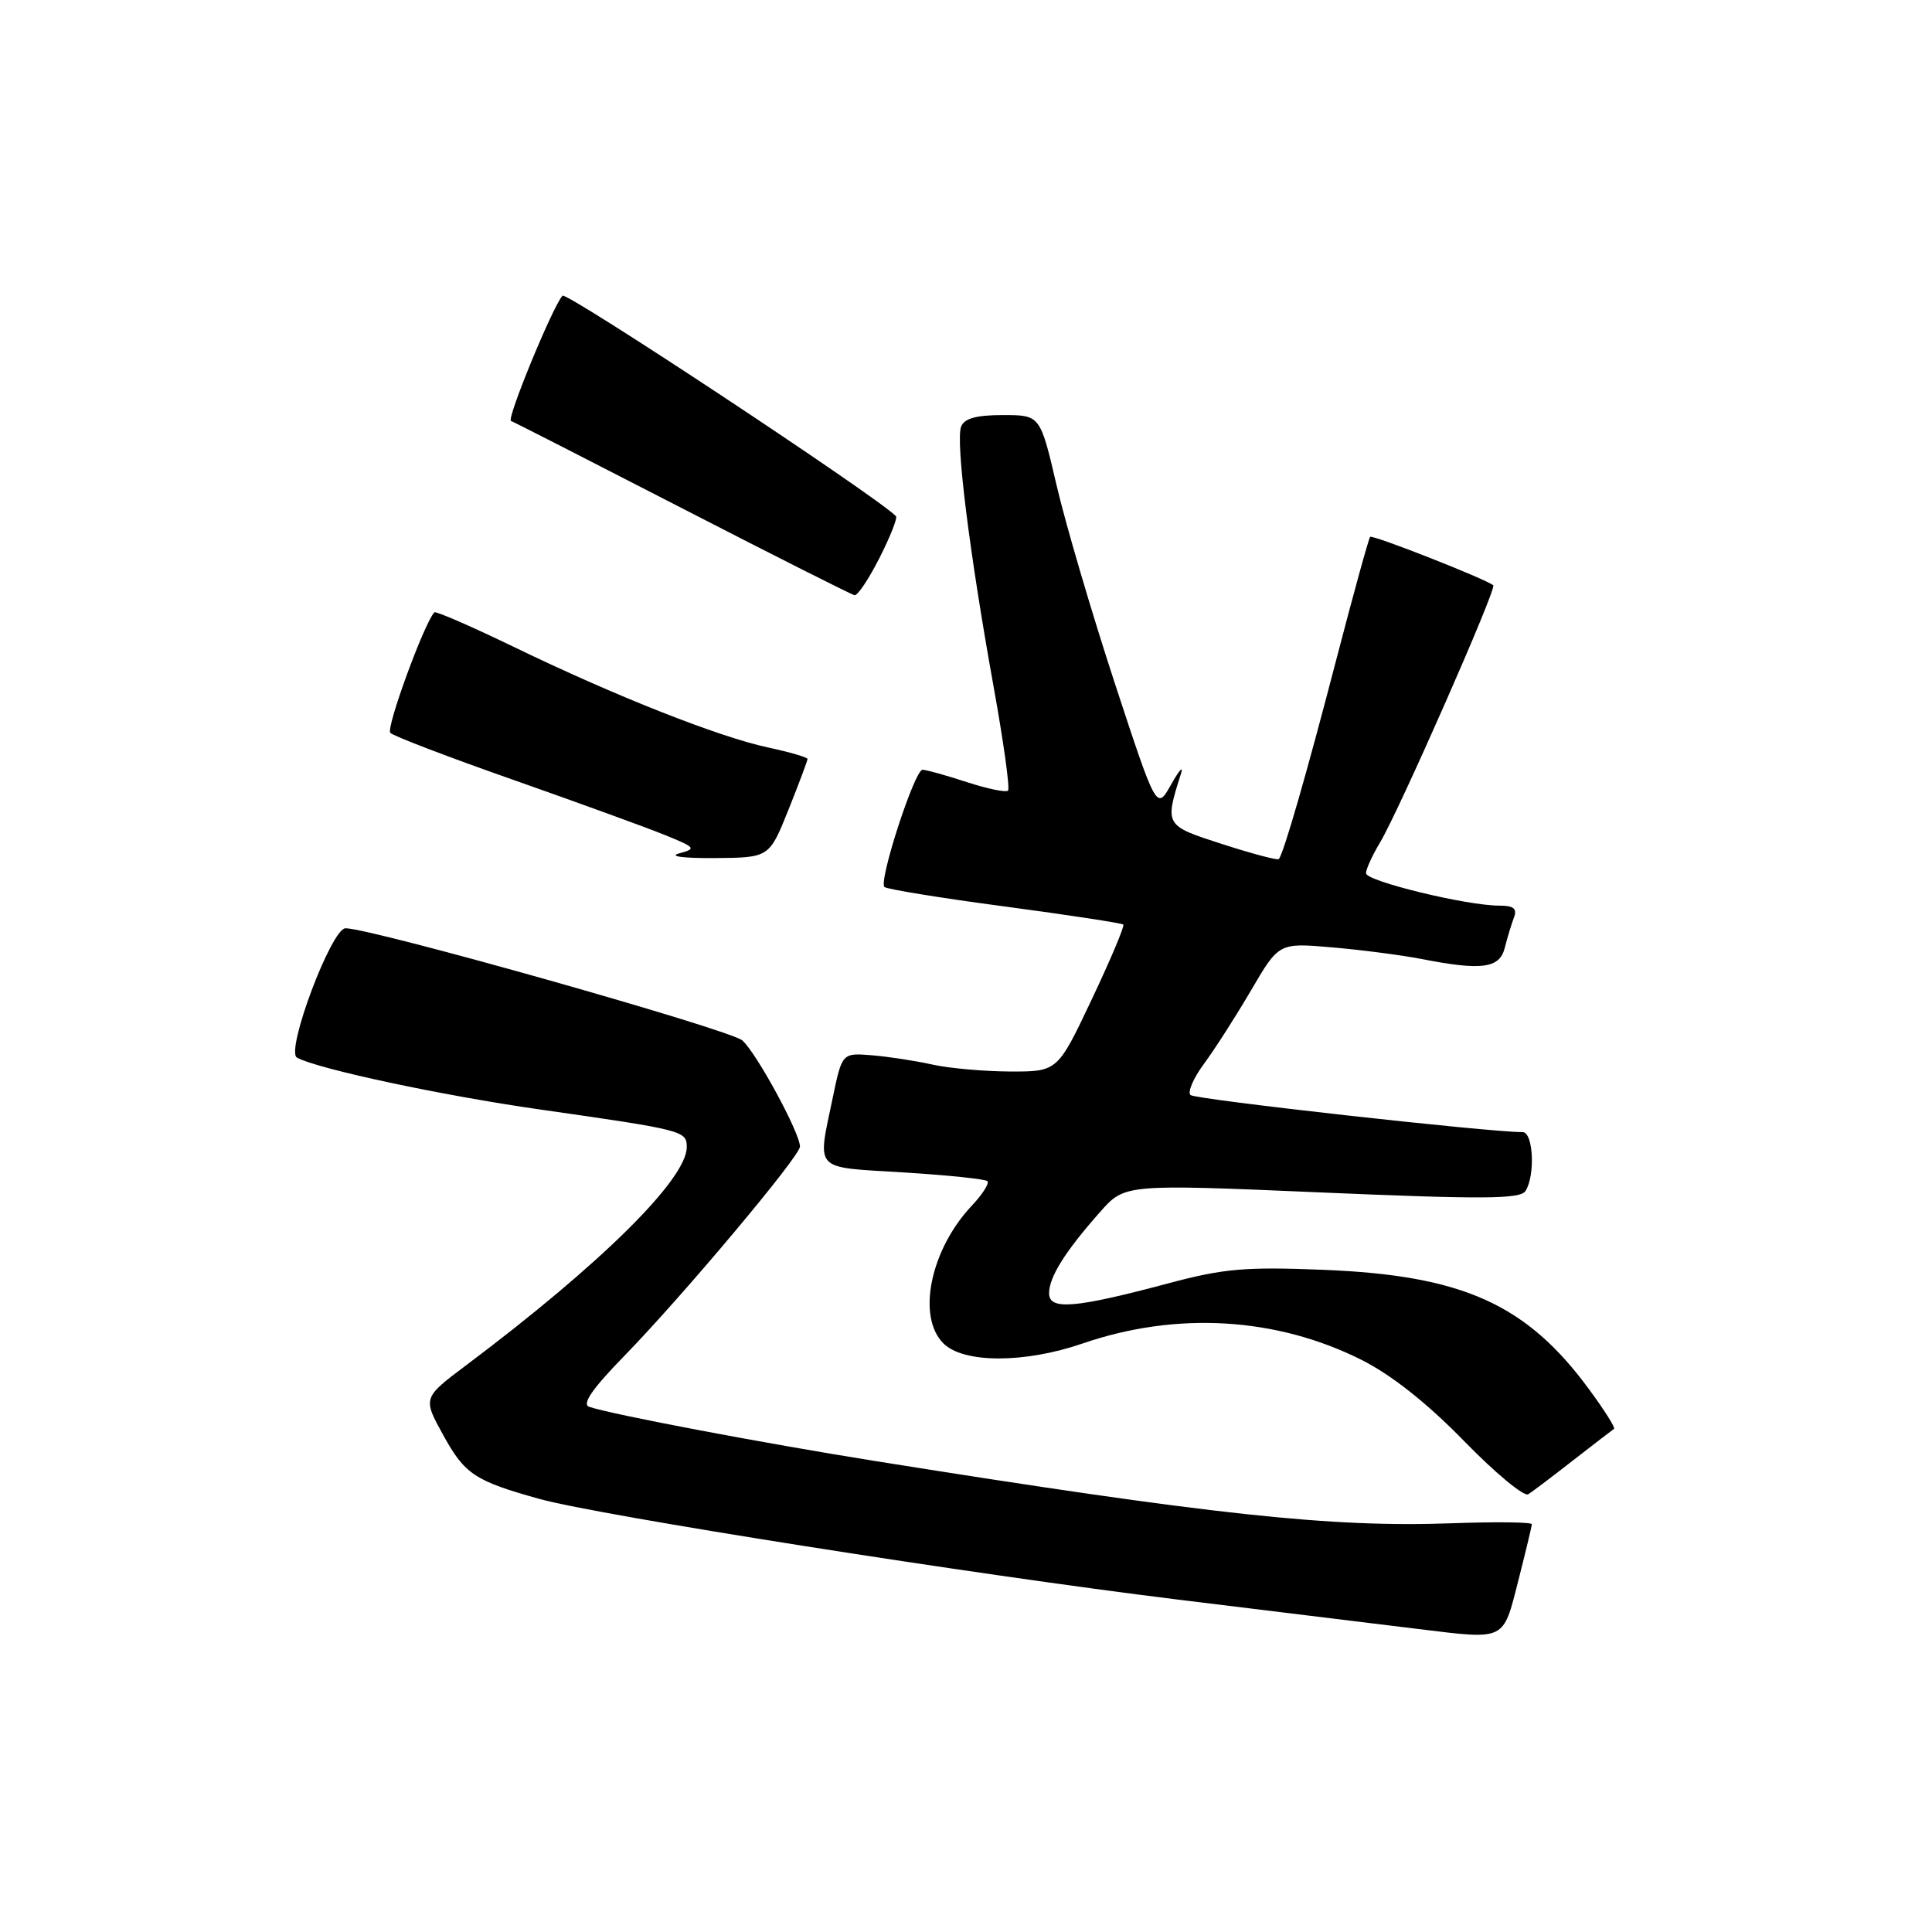 <?xml version="1.0" encoding="UTF-8" standalone="no"?>
<!DOCTYPE svg PUBLIC "-//W3C//DTD SVG 1.1//EN" "http://www.w3.org/Graphics/SVG/1.1/DTD/svg11.dtd" >
<svg xmlns="http://www.w3.org/2000/svg" xmlns:xlink="http://www.w3.org/1999/xlink" version="1.1" viewBox="0 0 256 256">
 <g >
 <path fill="currentColor"
d=" M 201.17 209.50 C 202.15 205.65 202.96 202.26 202.98 201.97 C 202.99 201.69 198.23 201.63 192.40 201.84 C 176.45 202.43 160.65 200.73 116.00 193.60 C 101.14 191.23 81.08 187.43 78.07 186.41 C 77.07 186.07 78.47 184.03 82.68 179.71 C 90.47 171.72 106.00 153.21 106.00 151.93 C 106.00 150.12 100.24 139.52 98.36 137.86 C 96.72 136.42 49.25 123.00 45.78 123.00 C 43.92 123.00 37.80 139.28 39.35 140.14 C 42.04 141.63 58.56 145.16 71.53 147.01 C 90.56 149.73 91.00 149.84 91.00 151.99 C 91.00 156.24 79.64 167.48 61.76 180.91 C 56.01 185.23 56.01 185.23 58.76 190.21 C 61.59 195.35 62.94 196.24 71.50 198.62 C 79.34 200.80 129.09 208.64 156.04 211.95 C 169.50 213.59 183.88 215.36 188.00 215.86 C 199.57 217.27 199.13 217.48 201.17 209.50 Z  M 208.50 193.46 C 211.25 191.32 213.67 189.46 213.87 189.33 C 214.07 189.20 212.59 186.84 210.56 184.09 C 202.28 172.81 193.83 169.00 175.42 168.26 C 165.05 167.84 162.16 168.09 154.92 170.02 C 142.43 173.36 139.00 173.64 139.01 171.36 C 139.01 169.21 141.14 165.82 145.77 160.59 C 149.04 156.89 149.04 156.89 175.17 158.01 C 196.60 158.93 201.45 158.89 202.14 157.81 C 203.45 155.74 203.17 150.00 201.75 150.01 C 197.44 150.04 158.36 145.68 157.75 145.10 C 157.33 144.71 158.14 142.84 159.54 140.95 C 160.95 139.05 163.75 134.67 165.78 131.21 C 169.46 124.92 169.46 124.92 176.48 125.53 C 180.34 125.86 185.66 126.55 188.30 127.06 C 196.36 128.64 198.70 128.32 199.39 125.59 C 199.72 124.27 200.27 122.47 200.60 121.59 C 201.06 120.39 200.58 120.00 198.64 120.00 C 194.34 120.00 181.00 116.76 181.00 115.71 C 181.00 115.18 181.84 113.33 182.87 111.62 C 185.34 107.51 198.34 77.99 197.87 77.56 C 196.99 76.77 181.86 70.81 181.55 71.14 C 181.36 71.34 179.33 78.70 177.04 87.50 C 173.15 102.47 170.10 113.06 169.45 113.83 C 169.29 114.02 165.94 113.13 162.00 111.86 C 154.30 109.38 154.31 109.40 156.49 102.50 C 156.84 101.40 156.25 102.05 155.18 103.95 C 153.25 107.39 153.25 107.39 147.69 90.45 C 144.64 81.13 141.17 69.34 139.99 64.25 C 137.83 55.00 137.83 55.00 132.89 55.00 C 129.35 55.00 127.77 55.44 127.35 56.54 C 126.61 58.47 128.47 73.32 131.64 90.89 C 132.97 98.25 133.84 104.49 133.57 104.76 C 133.30 105.03 130.84 104.52 128.10 103.63 C 125.36 102.73 122.73 102.00 122.24 102.00 C 121.19 102.00 116.40 116.74 117.19 117.53 C 117.49 117.82 124.65 118.99 133.11 120.11 C 141.57 121.24 148.65 122.32 148.84 122.51 C 149.04 122.70 147.15 127.17 144.66 132.43 C 140.13 142.00 140.13 142.00 133.81 141.98 C 130.34 141.96 125.70 141.55 123.50 141.05 C 121.30 140.56 117.72 140.01 115.54 139.83 C 111.58 139.51 111.58 139.51 110.33 145.51 C 108.30 155.31 107.64 154.61 119.67 155.35 C 125.53 155.71 130.56 156.23 130.84 156.51 C 131.12 156.79 130.19 158.25 128.77 159.76 C 123.29 165.57 121.45 174.45 125.00 178.00 C 127.66 180.66 135.74 180.67 143.45 178.02 C 155.89 173.74 169.12 174.52 180.43 180.20 C 184.39 182.20 189.10 185.92 194.00 190.95 C 198.12 195.18 201.95 198.35 202.50 198.00 C 203.05 197.65 205.75 195.61 208.50 193.46 Z  M 104.47 107.31 C 105.86 103.83 107.00 100.80 107.00 100.57 C 107.00 100.35 104.65 99.66 101.79 99.05 C 95.22 97.64 81.55 92.24 68.19 85.77 C 62.52 83.03 57.74 80.94 57.55 81.14 C 56.17 82.65 51.11 96.51 51.72 97.11 C 52.15 97.54 59.47 100.34 68.00 103.33 C 76.53 106.33 85.52 109.60 87.99 110.60 C 92.20 112.30 92.33 112.45 89.99 113.08 C 88.56 113.47 90.56 113.73 94.72 113.70 C 101.93 113.64 101.93 113.64 104.47 107.31 Z  M 116.55 73.90 C 117.97 71.10 118.95 68.62 118.72 68.39 C 115.99 65.66 75.04 38.59 74.53 39.18 C 73.20 40.69 67.09 55.54 67.71 55.78 C 68.14 55.94 78.40 61.18 90.50 67.41 C 102.60 73.64 112.83 78.79 113.23 78.87 C 113.64 78.94 115.13 76.71 116.55 73.90 Z "/>
</g>
</svg>